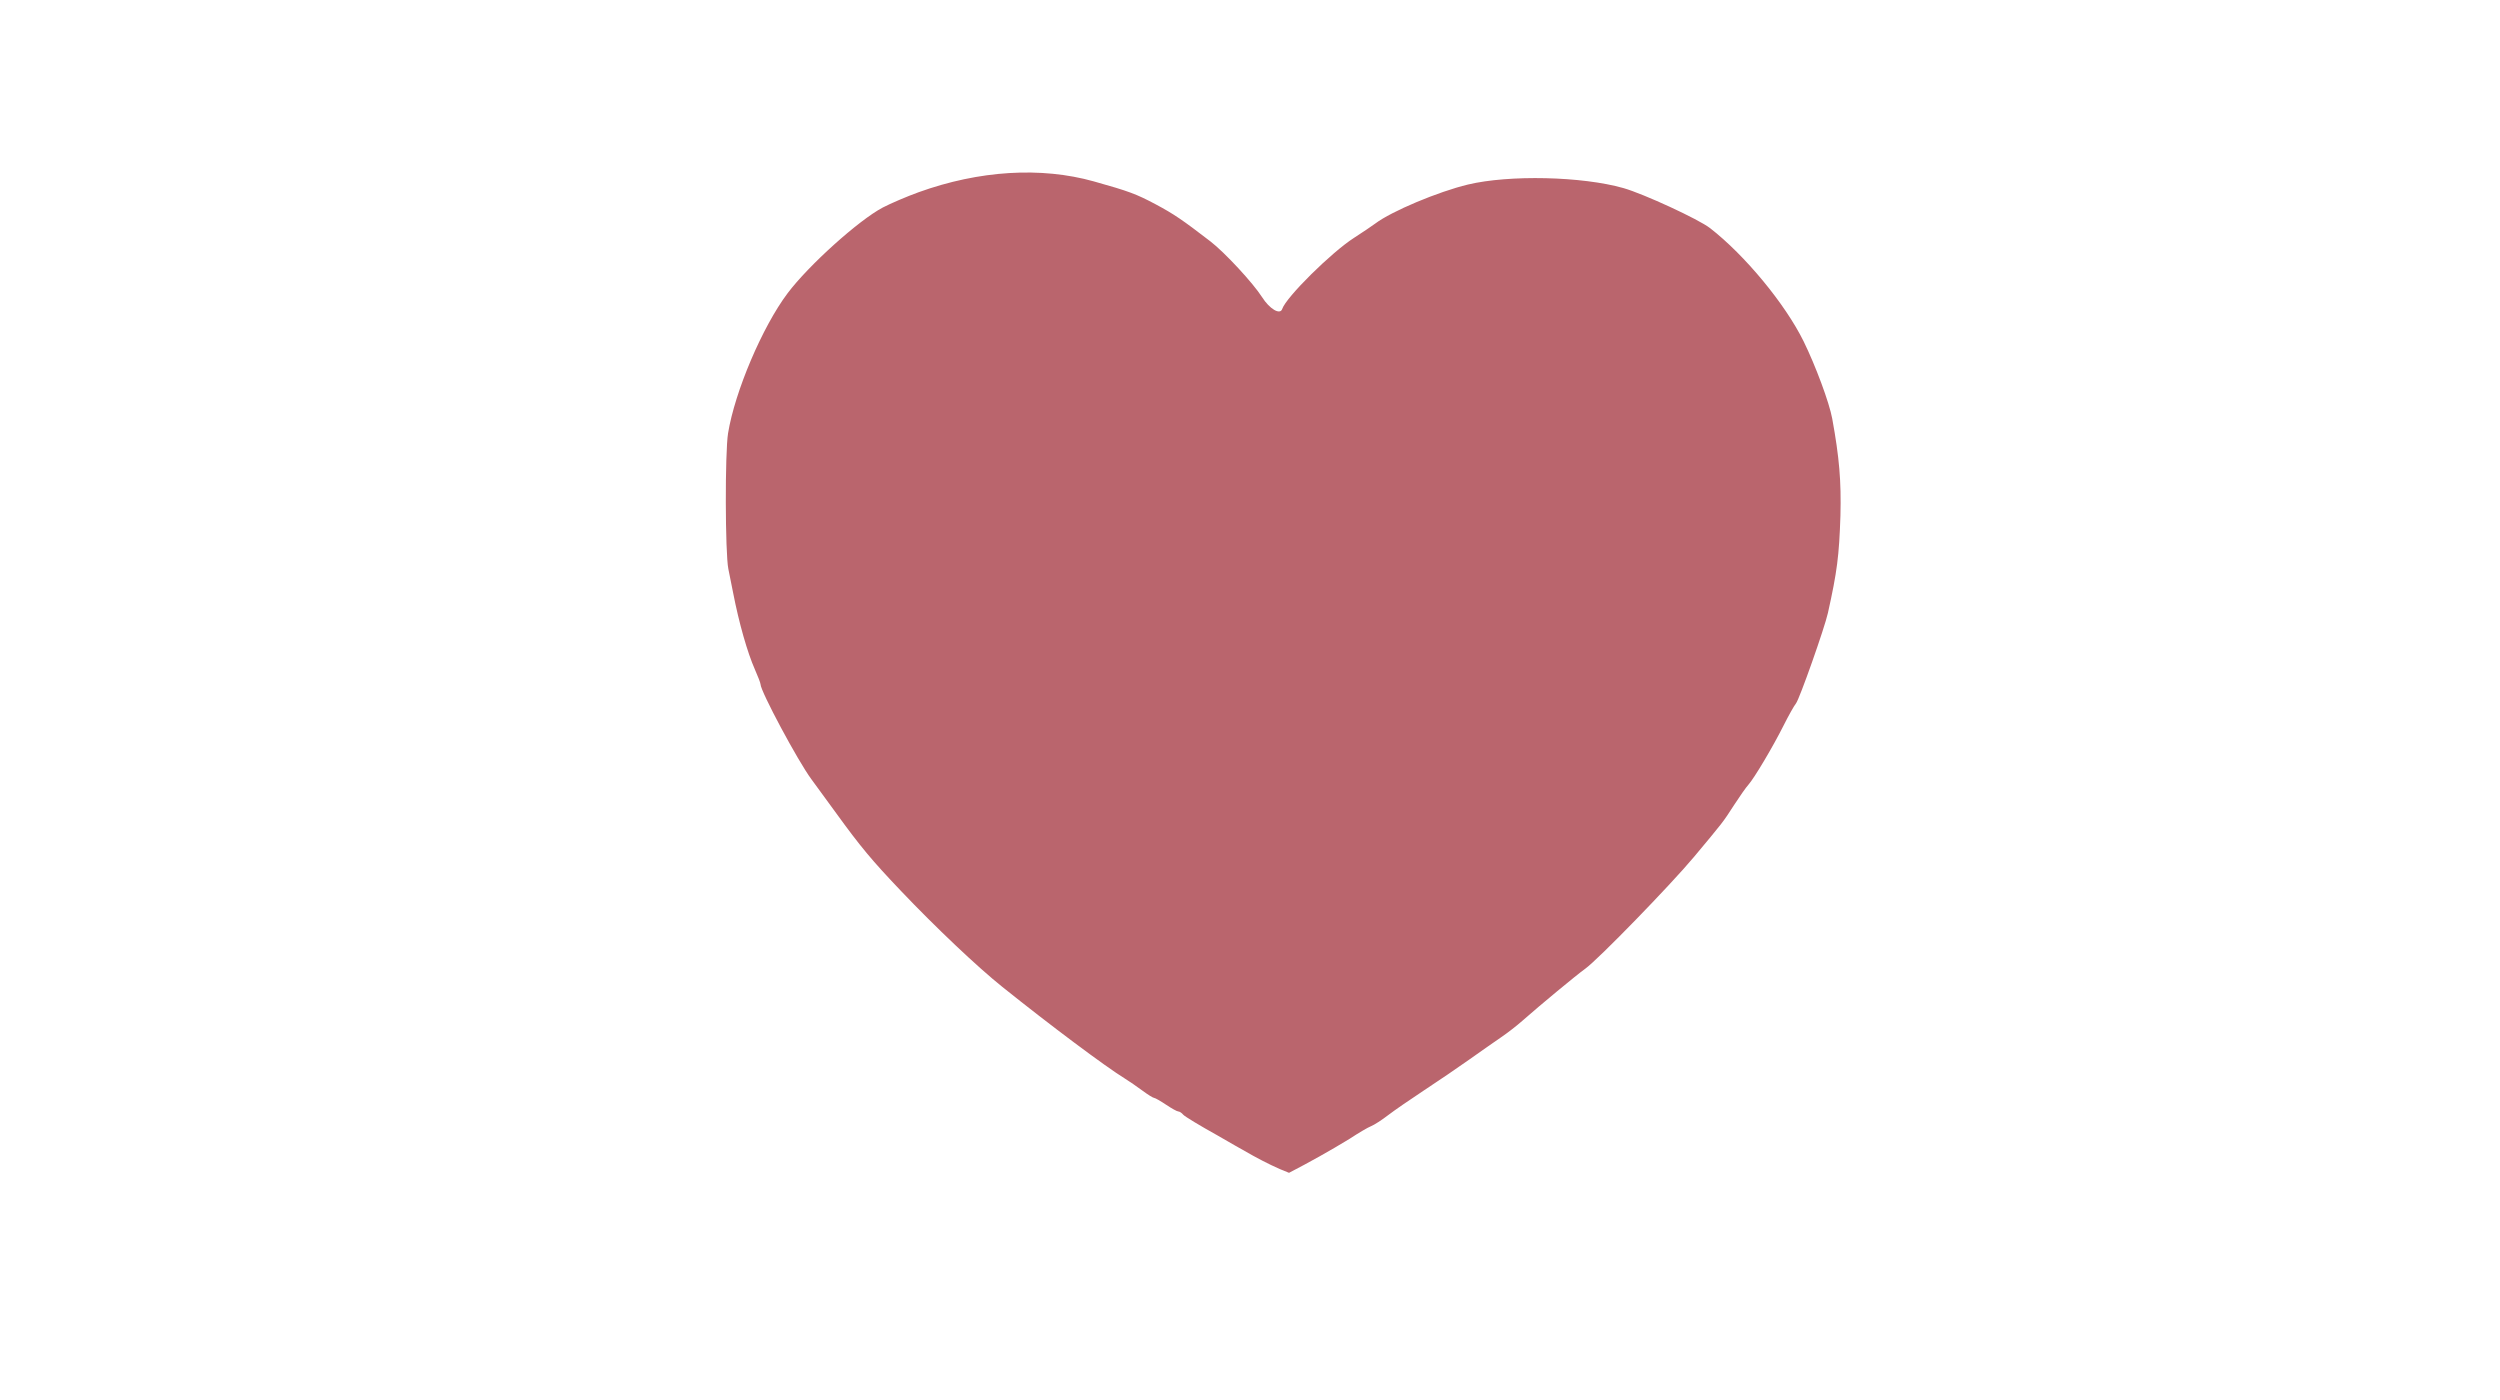 <svg version="1.1" id="Layer_1" xmlns="http://www.w3.org/2000/svg" xmlns:xlink="http://www.w3.org/1999/xlink" x="0px" y="0px"
	 viewBox="0 0 768 430" enable-background="new 0 0 768 430" xml:space="preserve">
<path fill="#BA656D" d="M562.859,128.596c-0.9-4.912-5.106-16.234-8.791-23.74c-5.665-11.495-18.016-26.441-28.719-34.763
	c-3.521-2.745-20.396-10.53-26.613-12.309c-12.739-3.625-35.106-4.118-47.78-1.093c-9.178,2.208-23.481,8.212-28.479,11.987
	c-0.966,0.729-3.882,2.681-6.498,4.375c-6.97,4.461-20.889,18.25-22.089,21.874c-0.643,1.909-3.881,0-6.196-3.667
	c-2.747-4.31-11.474-13.745-15.892-17.134c-8.556-6.584-11.216-8.385-16.664-11.302c-6.046-3.217-8.256-4.053-19.107-7.098
	c-16.211-4.546-35.212-3.389-53.826,3.324c-3.625,1.309-8.578,3.431-11.002,4.696c-7.441,3.924-22.796,17.757-29.25,26.335
	c-7.743,10.293-16.213,30.216-18.293,43.019c-0.964,5.94-0.9,36.778,0.086,41.667c0.43,2.101,1.073,5.383,1.459,7.292
	c1.822,9.371,4.396,18.399,6.712,23.633c0.943,2.122,1.715,4.162,1.715,4.503c0,2.144,11.516,23.654,15.613,29.167
	c0.986,1.327,4.417,6.026,7.612,10.421c7.527,10.379,10.98,14.517,19.836,23.825c10.68,11.236,23.59,23.463,31.181,29.531
	c15.012,12.029,31.675,24.491,37.765,28.244c1.244,0.77,3.624,2.398,5.297,3.644c1.671,1.244,3.302,2.253,3.624,2.253
	c0.301,0,1.952,0.943,3.646,2.078c1.694,1.139,3.388,2.084,3.773,2.084c0.365,0,1.051,0.429,1.502,0.985
	c0.449,0.537,5.188,3.41,10.528,6.371l0,0c7.527,4.288,14.626,8.687,21.981,11.493c6.326-3.281,12.525-6.734,18.594-10.444
	c2.682-1.757,5.639-3.521,6.604-3.885c0.965-0.385,3.302-1.885,5.212-3.363c1.908-1.461,6.904-4.91,11.108-7.677
	c4.202-2.744,10.444-7.017,13.897-9.458c3.43-2.444,7.805-5.489,9.712-6.798c1.911-1.291,4.891-3.603,6.605-5.125
	c5.319-4.697,16.6-14.05,19.301-15.977c3.925-2.812,26.12-25.648,33.326-34.267c9.028-10.811,8.882-10.595,12.353-15.979
	c1.739-2.68,3.711-5.49,4.399-6.238c1.801-2.017,7.506-11.603,10.783-18.142c1.564-3.111,3.282-6.179,3.839-6.843
	c1.052-1.265,8.796-23.181,9.821-27.814c2.812-12.652,3.436-17.477,3.839-29.873C565.646,147.79,565.046,140.583,562.859,128.596z"
	/>
</svg>
